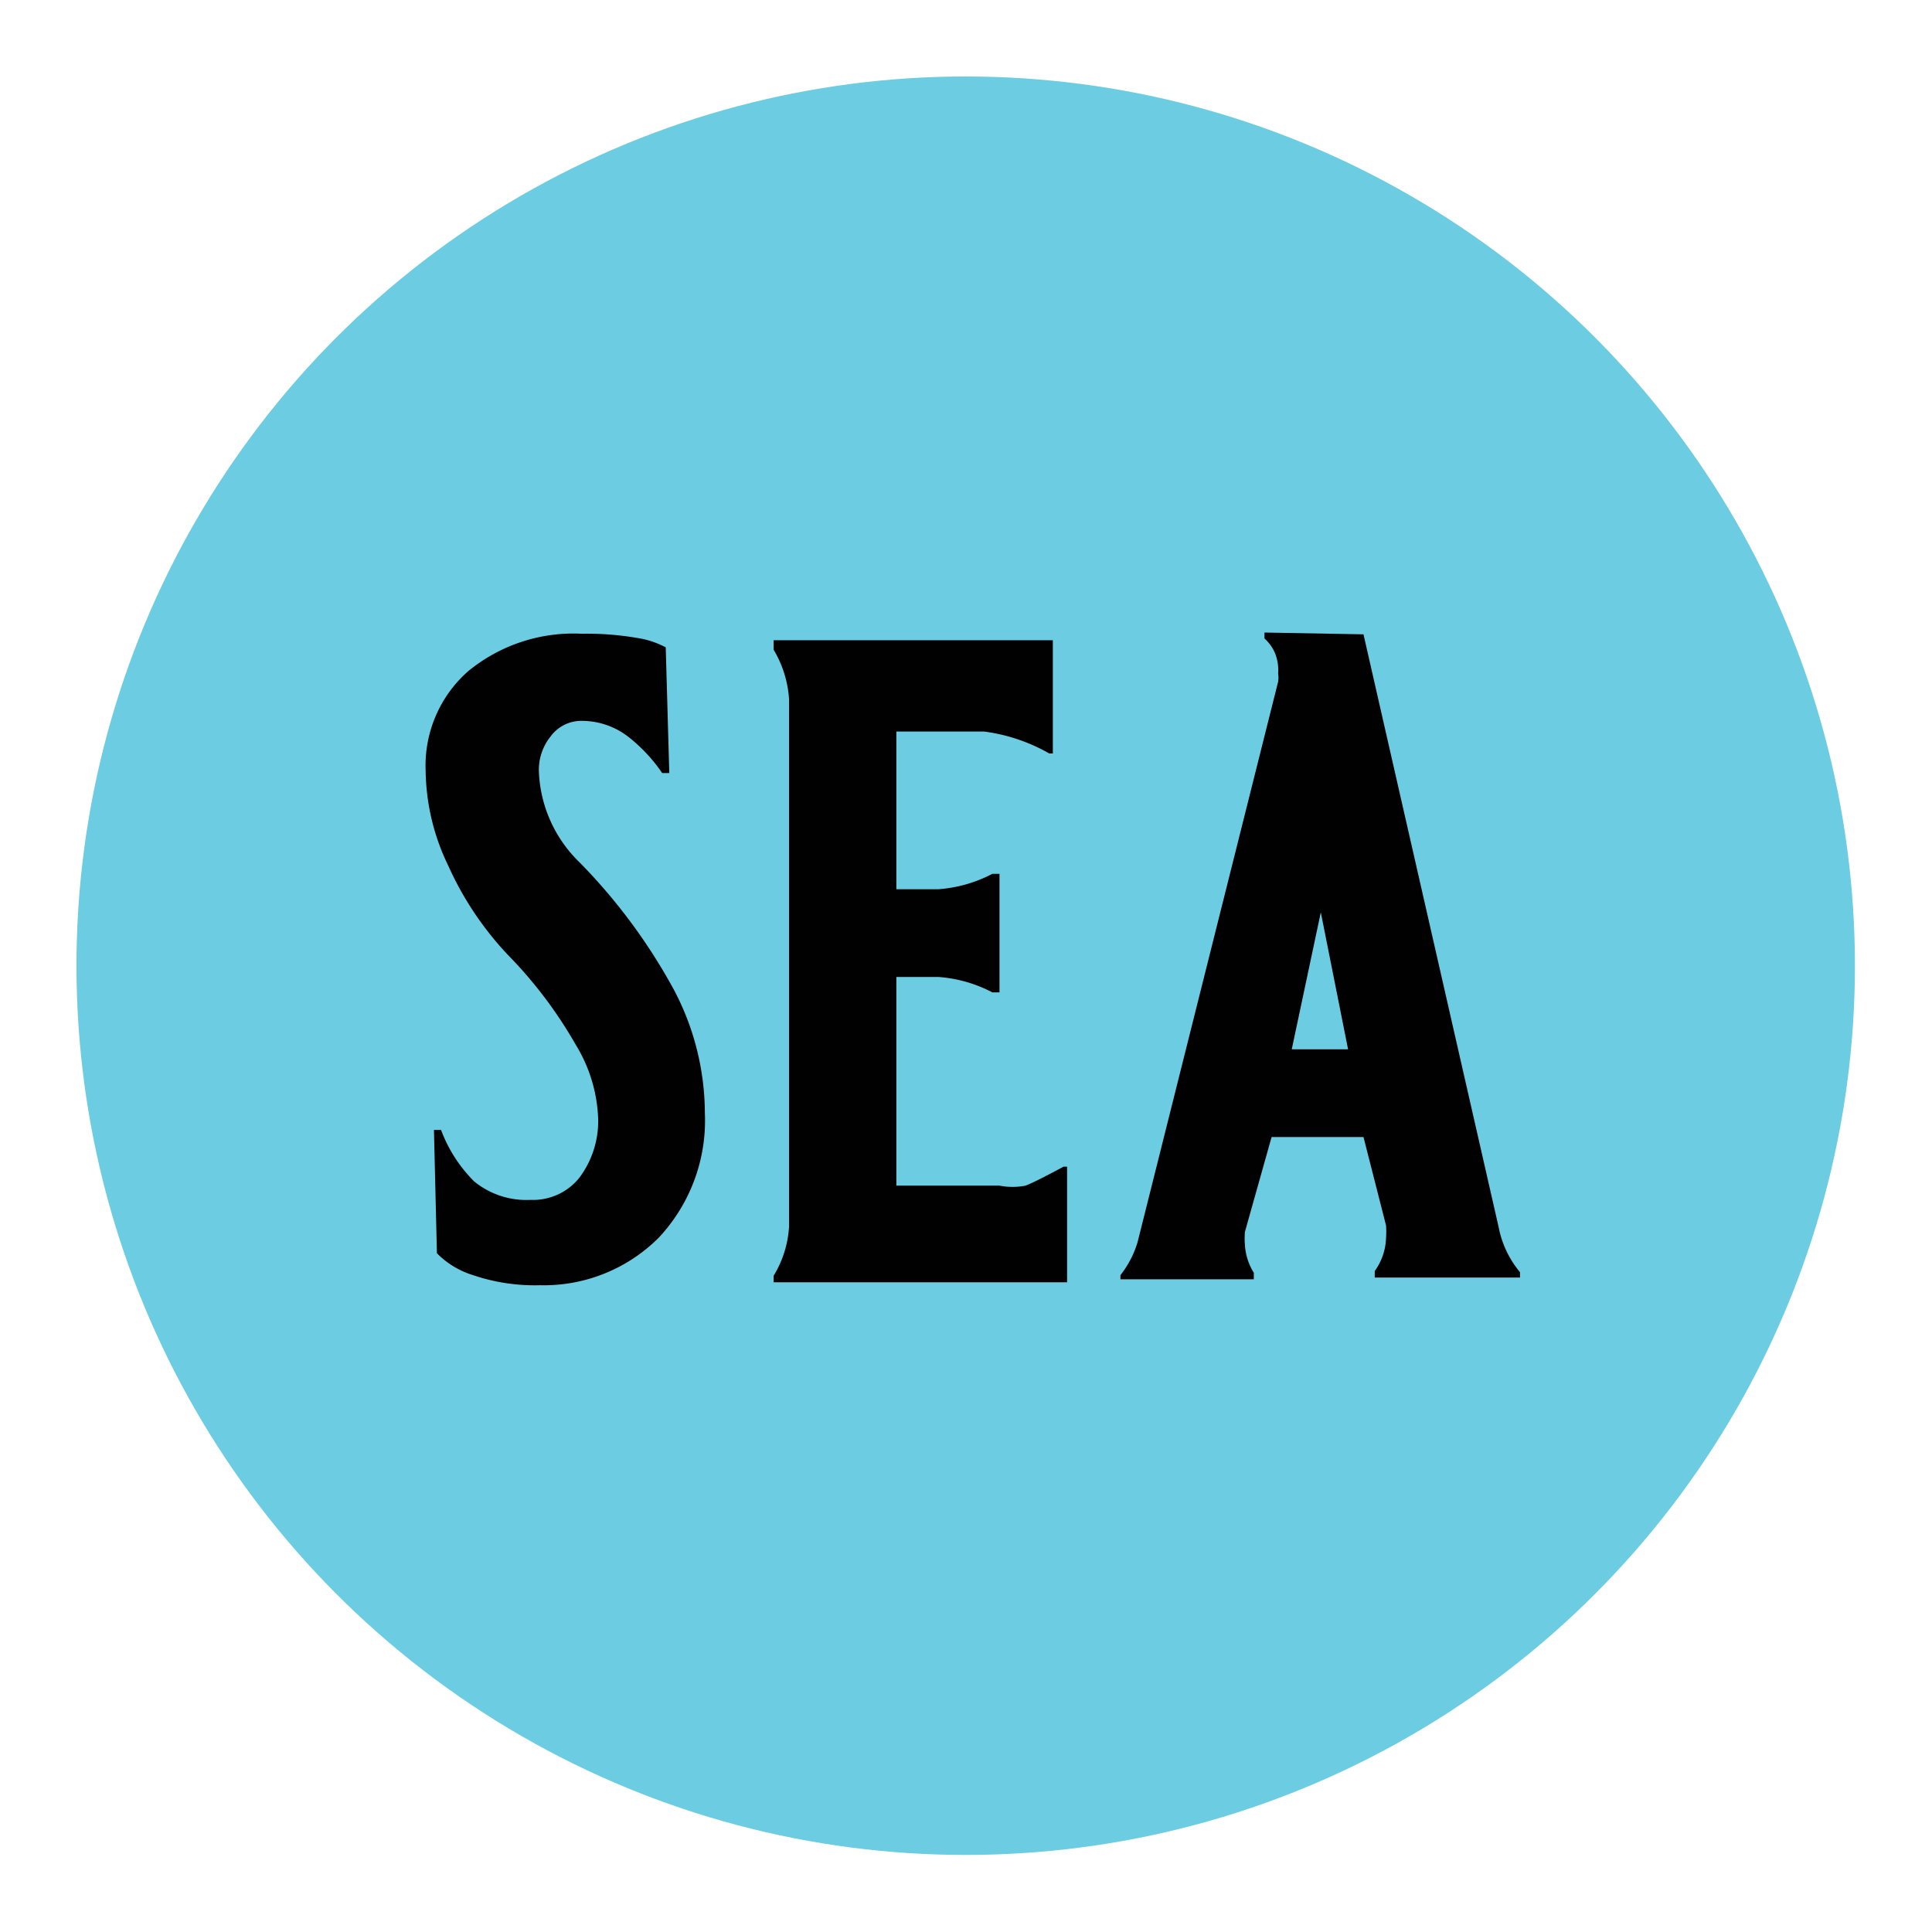 <svg id="Layer_1" data-name="Layer 1" xmlns="http://www.w3.org/2000/svg" viewBox="0 0 32.59 32.59"><defs><style>.cls-1{fill:#6ccce2;}.cls-2{fill:#010101;}</style></defs><circle class="cls-1" cx="16.29" cy="16.29" r="15"/><path class="cls-2" d="M8,19.93a1.39,1.39,0,0,0,.95.31,1,1,0,0,0,.82-.37,1.59,1.59,0,0,0,.32-1,2.56,2.56,0,0,0-.38-1.25A7.4,7.4,0,0,0,8.56,16.1a5.43,5.43,0,0,1-1-1.5A3.76,3.76,0,0,1,7.18,13a2.12,2.12,0,0,1,.72-1.68,2.8,2.8,0,0,1,1.91-.63,5,5,0,0,1,.93.07,1.5,1.5,0,0,1,.49.16l.06,2.12h-.12a2.72,2.72,0,0,0-.57-.61,1.28,1.28,0,0,0-.79-.27.64.64,0,0,0-.52.26.9.9,0,0,0-.2.59,2.25,2.25,0,0,0,.69,1.54,9.61,9.61,0,0,1,1.59,2.15,4.47,4.47,0,0,1,.52,2.07,2.89,2.89,0,0,1-.78,2.11,2.74,2.74,0,0,1-2,.8,3.24,3.24,0,0,1-1.13-.17,1.45,1.45,0,0,1-.61-.37l-.05-2.08h.12A2.4,2.4,0,0,0,8,19.93Z"/><path class="cls-2" d="M16.6,12.34H15.12V15h.71a2.32,2.32,0,0,0,.91-.26h.12v2h-.12a2.32,2.32,0,0,0-.91-.26h-.71V20h1.74A1.15,1.15,0,0,0,17.3,20c.15-.06.36-.17.64-.32H18v1.95H13.05v-.11a1.79,1.79,0,0,0,.26-.83v-8.9a1.86,1.86,0,0,0-.26-.83V10.8h4.71v1.91H17.7A3,3,0,0,0,16.6,12.34Z"/><path class="cls-2" d="M23,10.7l2.28,10a1.68,1.68,0,0,0,.36.76v.09H23.19v-.11a1,1,0,0,0,.19-.55,1.49,1.49,0,0,0,0-.22L23,19.18H21.45L21,20.78A1.34,1.34,0,0,0,21,21a1,1,0,0,0,.15.47v.11H18.9v-.07a1.67,1.67,0,0,0,.29-.56l2.37-9.45a.46.46,0,0,0,0-.14A.76.76,0,0,0,21.5,11a.72.72,0,0,0-.17-.23v-.1Zm-1.21,7h.95l-.46-2.31Z"/></svg>